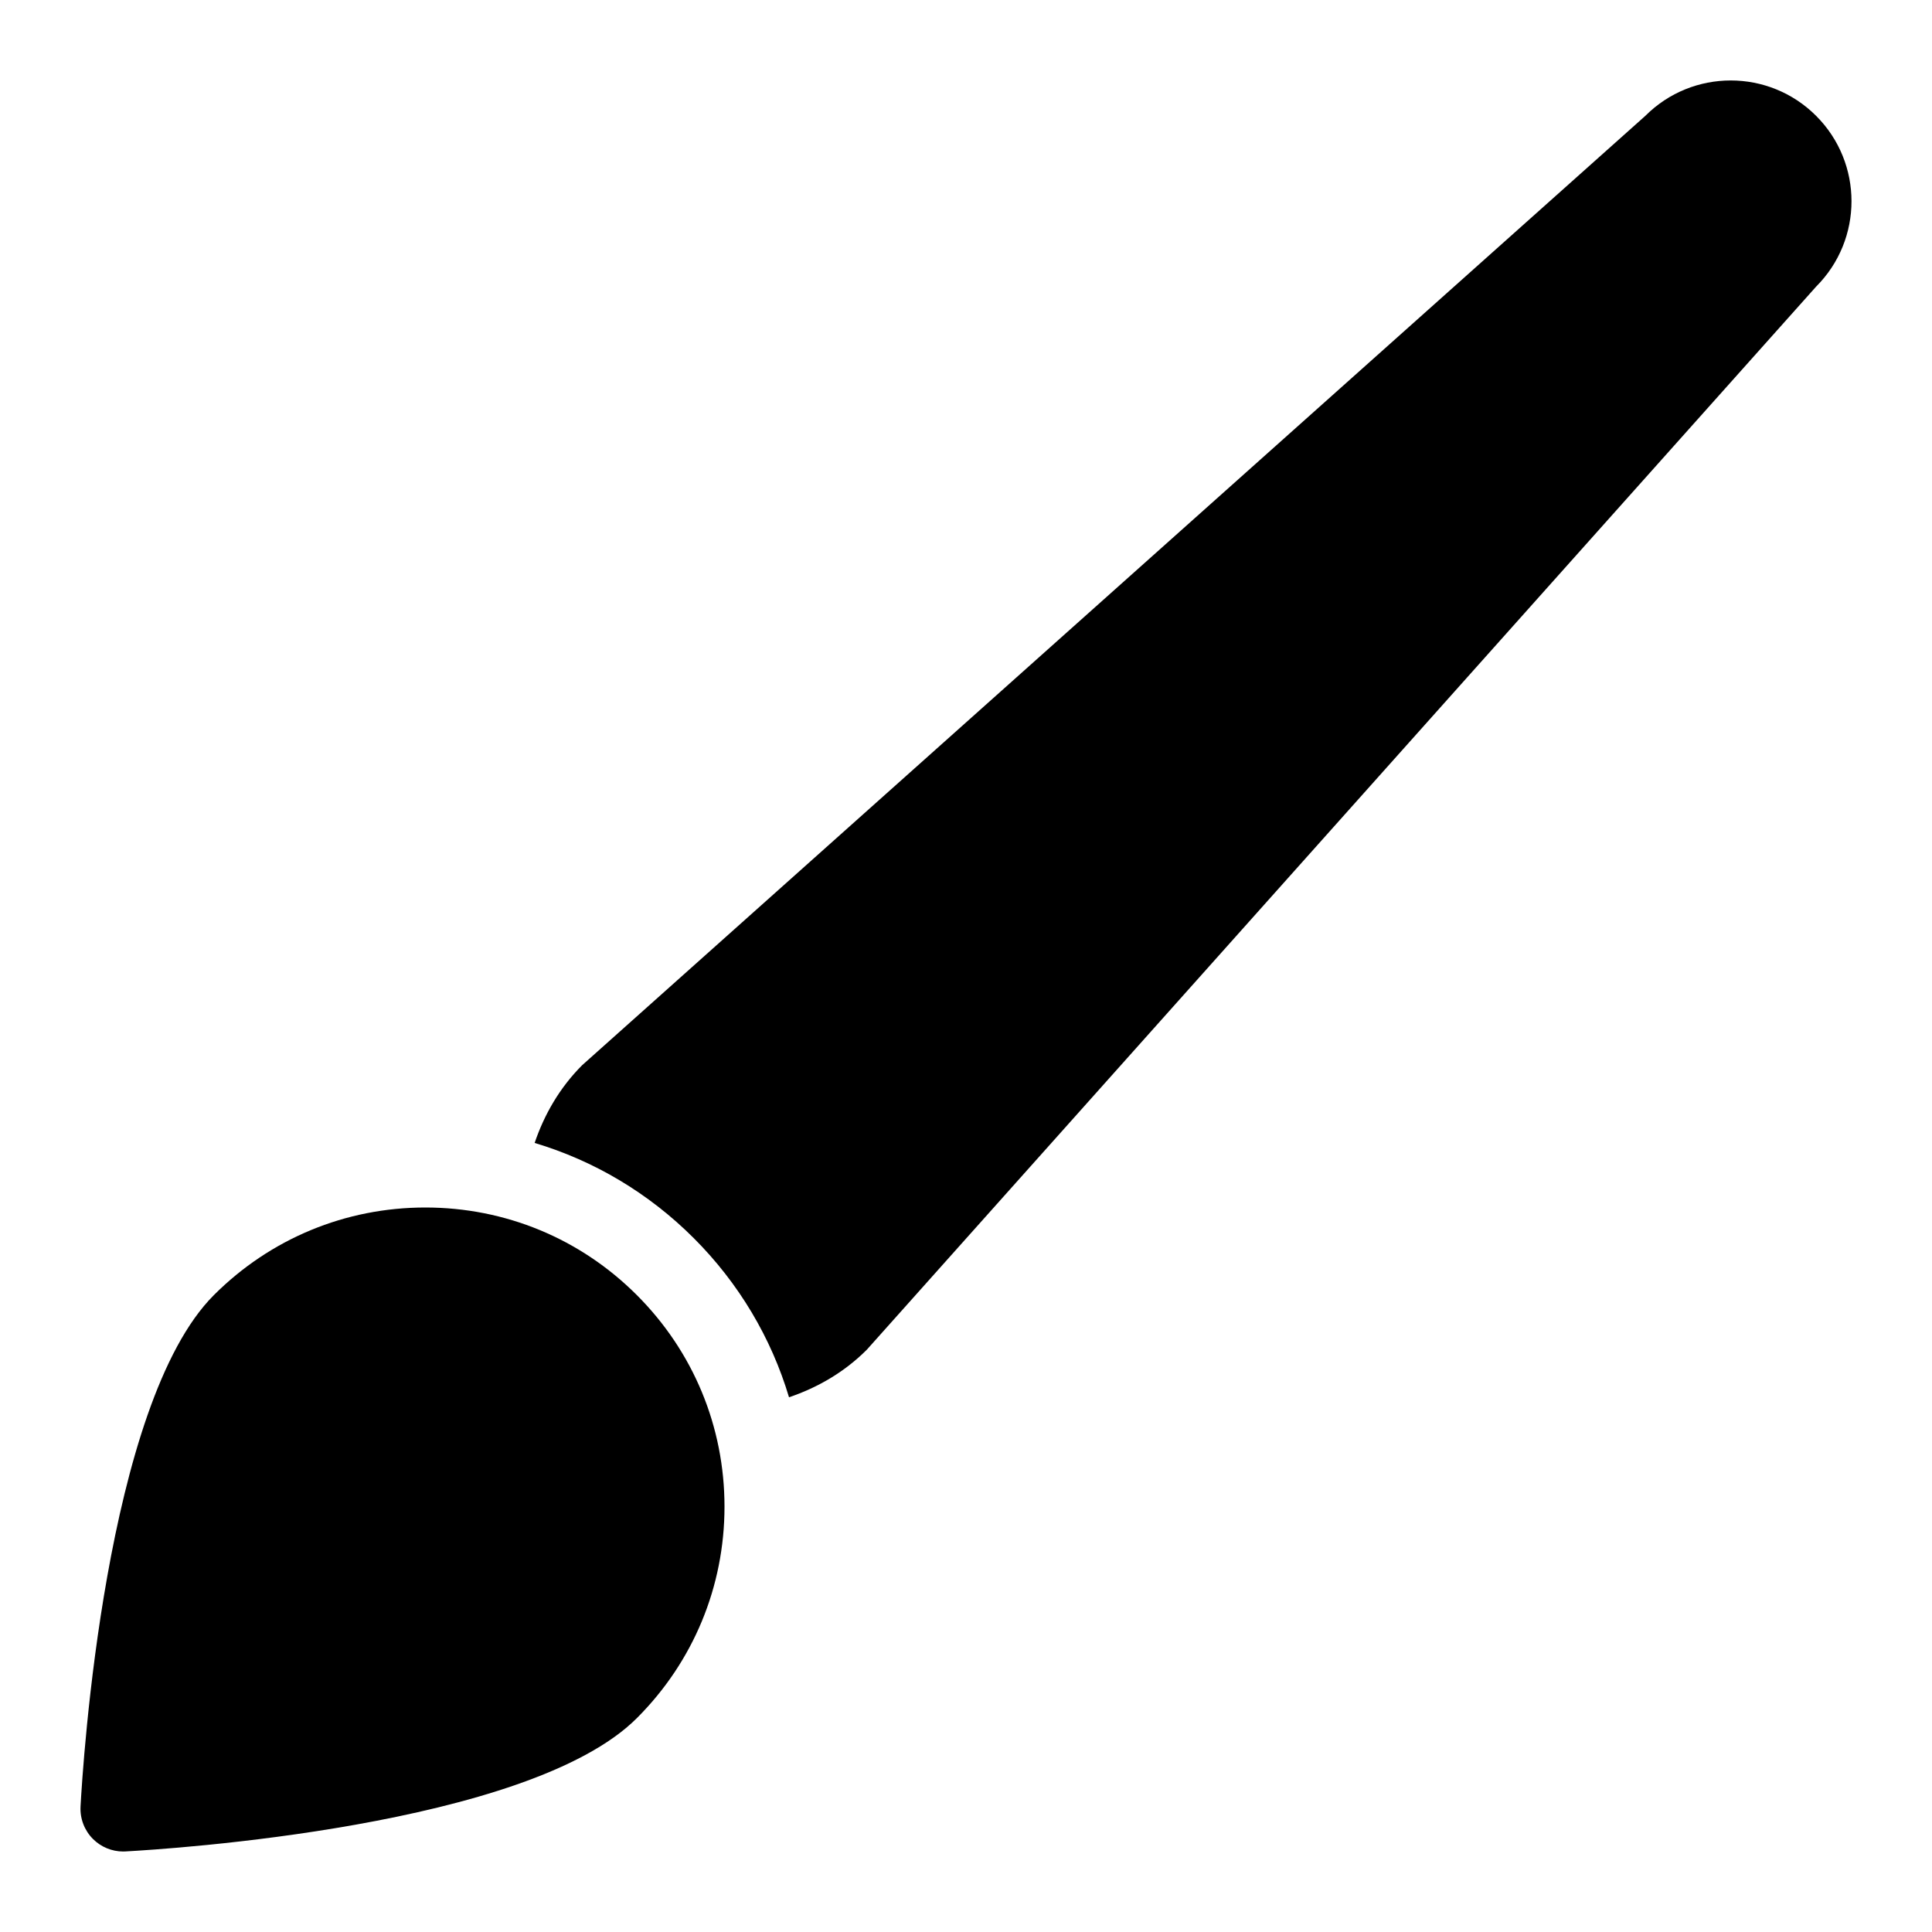 <?xml version="1.0" encoding="utf-8"?>
<!-- Generator: Adobe Illustrator 19.2.1, SVG Export Plug-In . SVG Version: 6.00 Build 0)  -->
<!DOCTYPE svg PUBLIC "-//W3C//DTD SVG 1.1//EN" "http://www.w3.org/Graphics/SVG/1.1/DTD/svg11.dtd">
<svg version="1.1" id="Layer_1" xmlns="http://www.w3.org/2000/svg" xmlns:xlink="http://www.w3.org/1999/xlink" x="0px" y="0px"
	 width="48px" height="48px" viewBox="0 0 48 48" enable-background="new 0 0 48 48" xml:space="preserve">
<path d="M10.568,30c-1.985,0-3.851,0.773-5.255,2.177c-2.697,2.697-3.257,11.688-3.312,12.704c-0.016,0.301,0.096,0.595,0.309,0.808
	c0.2,0.2,0.47,0.311,0.751,0.311C3.081,46,3.1,46,3.119,45.998c1.016-0.055,10.008-0.615,12.704-3.312
	C17.227,41.283,18,39.417,18,37.432c0-1.985-0.773-3.851-2.177-5.255C14.42,30.773,12.554,30,10.568,30z"/>
<path d="M14.464,26.464c-0.561,0.561-0.942,1.228-1.181,1.932c1.478,0.442,2.833,1.245,3.954,2.366
	c1.121,1.121,1.924,2.476,2.366,3.953c0.704-0.239,1.37-0.619,1.932-1.181L45.121,7.121c1.172-1.172,1.172-3.071,0-4.243
	s-3.071-1.172-4.243,0L14.464,26.464z"/>
</svg>
